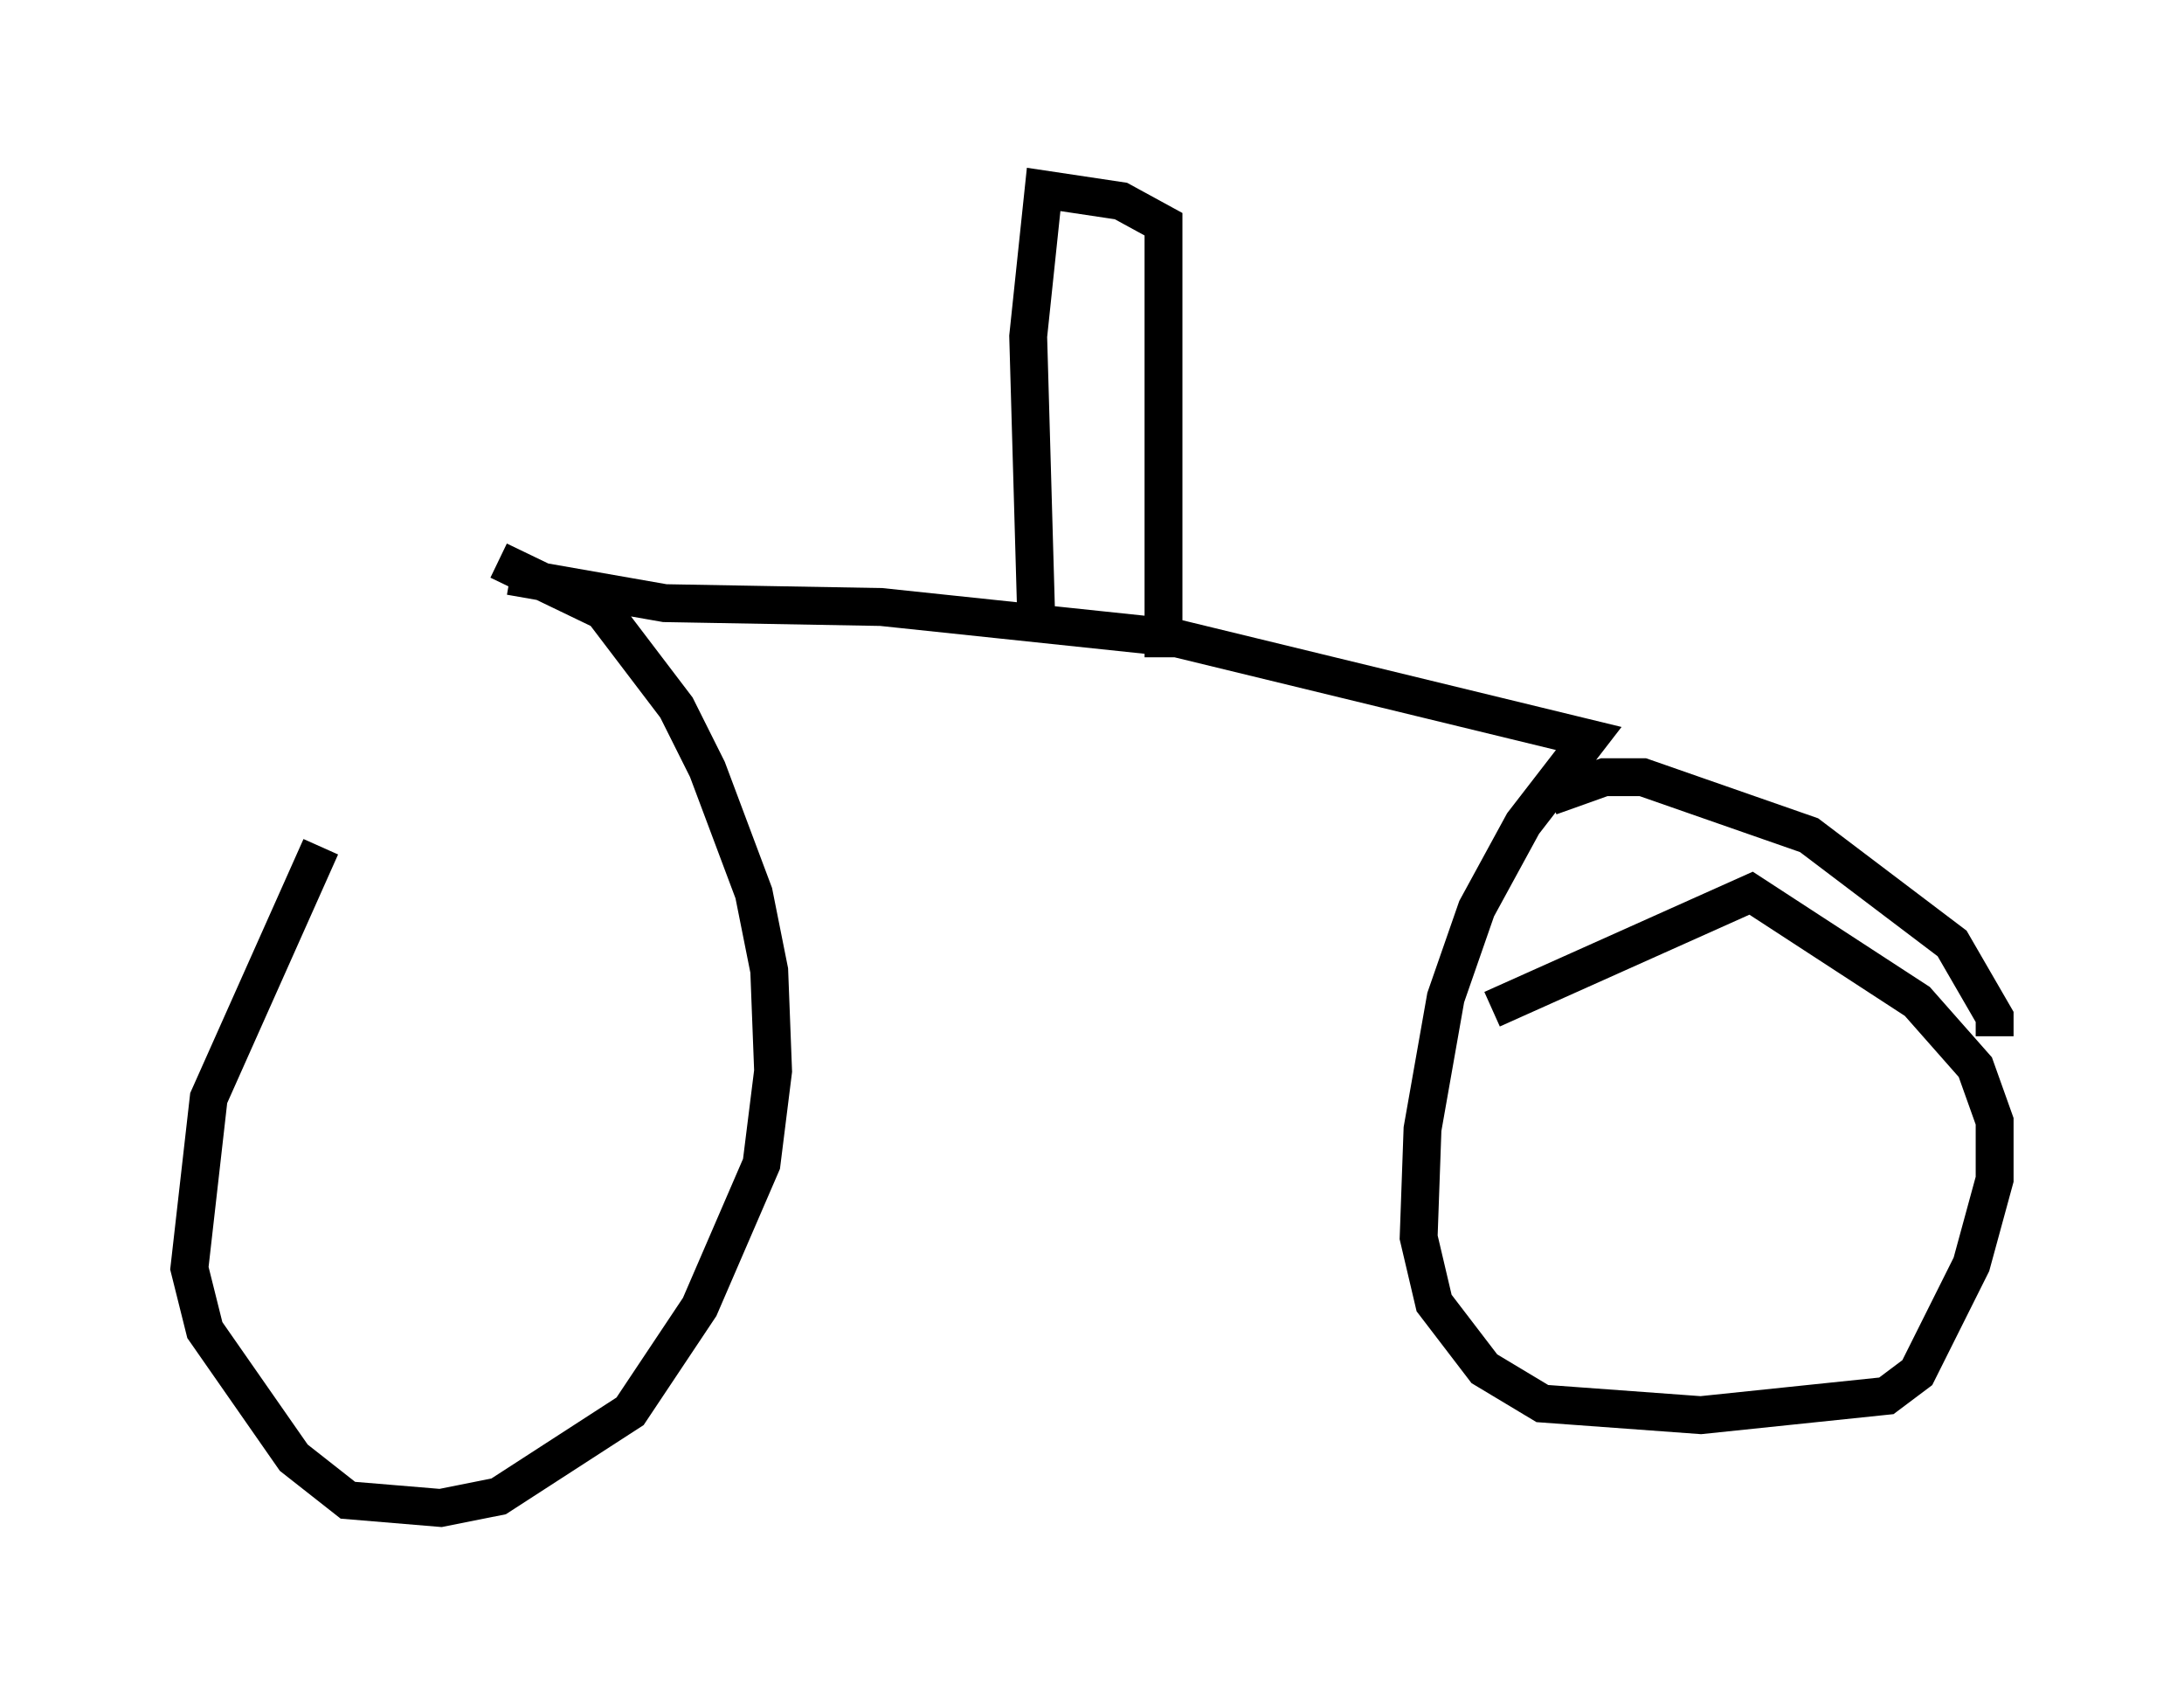 <?xml version="1.0" encoding="utf-8" ?>
<svg baseProfile="full" height="44.811" version="1.1" width="57.673" xmlns="http://www.w3.org/2000/svg" xmlns:ev="http://www.w3.org/2001/xml-events" xmlns:xlink="http://www.w3.org/1999/xlink"><defs /><rect fill="white" height="44.811" width="57.673" x="0" y="0" /><path d="M13.065, 15.208 m-4.594, 7.146 l-2.96, 6.635 -0.51, 4.492 l0.408, 1.633 2.348, 3.369 l1.429, 1.123 2.45, 0.204 l1.531, -0.306 3.471, -2.246 l1.838, -2.756 1.633, -3.777 l0.306, -2.45 -0.102, -2.654 l-0.408, -2.042 -1.225, -3.267 l-0.817, -1.633 -1.94, -2.552 l-2.756, -1.327 m0.306, 0.408 l4.083, 0.715 5.717, 0.102 l7.758, 0.817 10.923, 2.654 l-1.735, 2.246 -1.225, 2.246 l-0.817, 2.348 -0.613, 3.471 l-0.102, 2.858 0.408, 1.735 l1.327, 1.735 1.531, 0.919 l4.185, 0.306 4.9, -0.51 l0.817, -0.613 1.429, -2.858 l0.613, -2.246 0.0, -1.531 l-0.51, -1.429 -1.531, -1.735 l-4.39, -2.858 -6.84, 3.063 m1.531, -5.615 l1.429, -0.51 1.021, 0.0 l4.39, 1.531 3.777, 2.858 l1.123, 1.94 0.0, 0.51 m-21.948, -10.004 l0.0, -11.433 -1.123, -0.613 l-2.042, -0.306 -0.408, 3.879 l0.204, 7.146 " fill="none" stroke="black" stroke-width="1" /></svg>